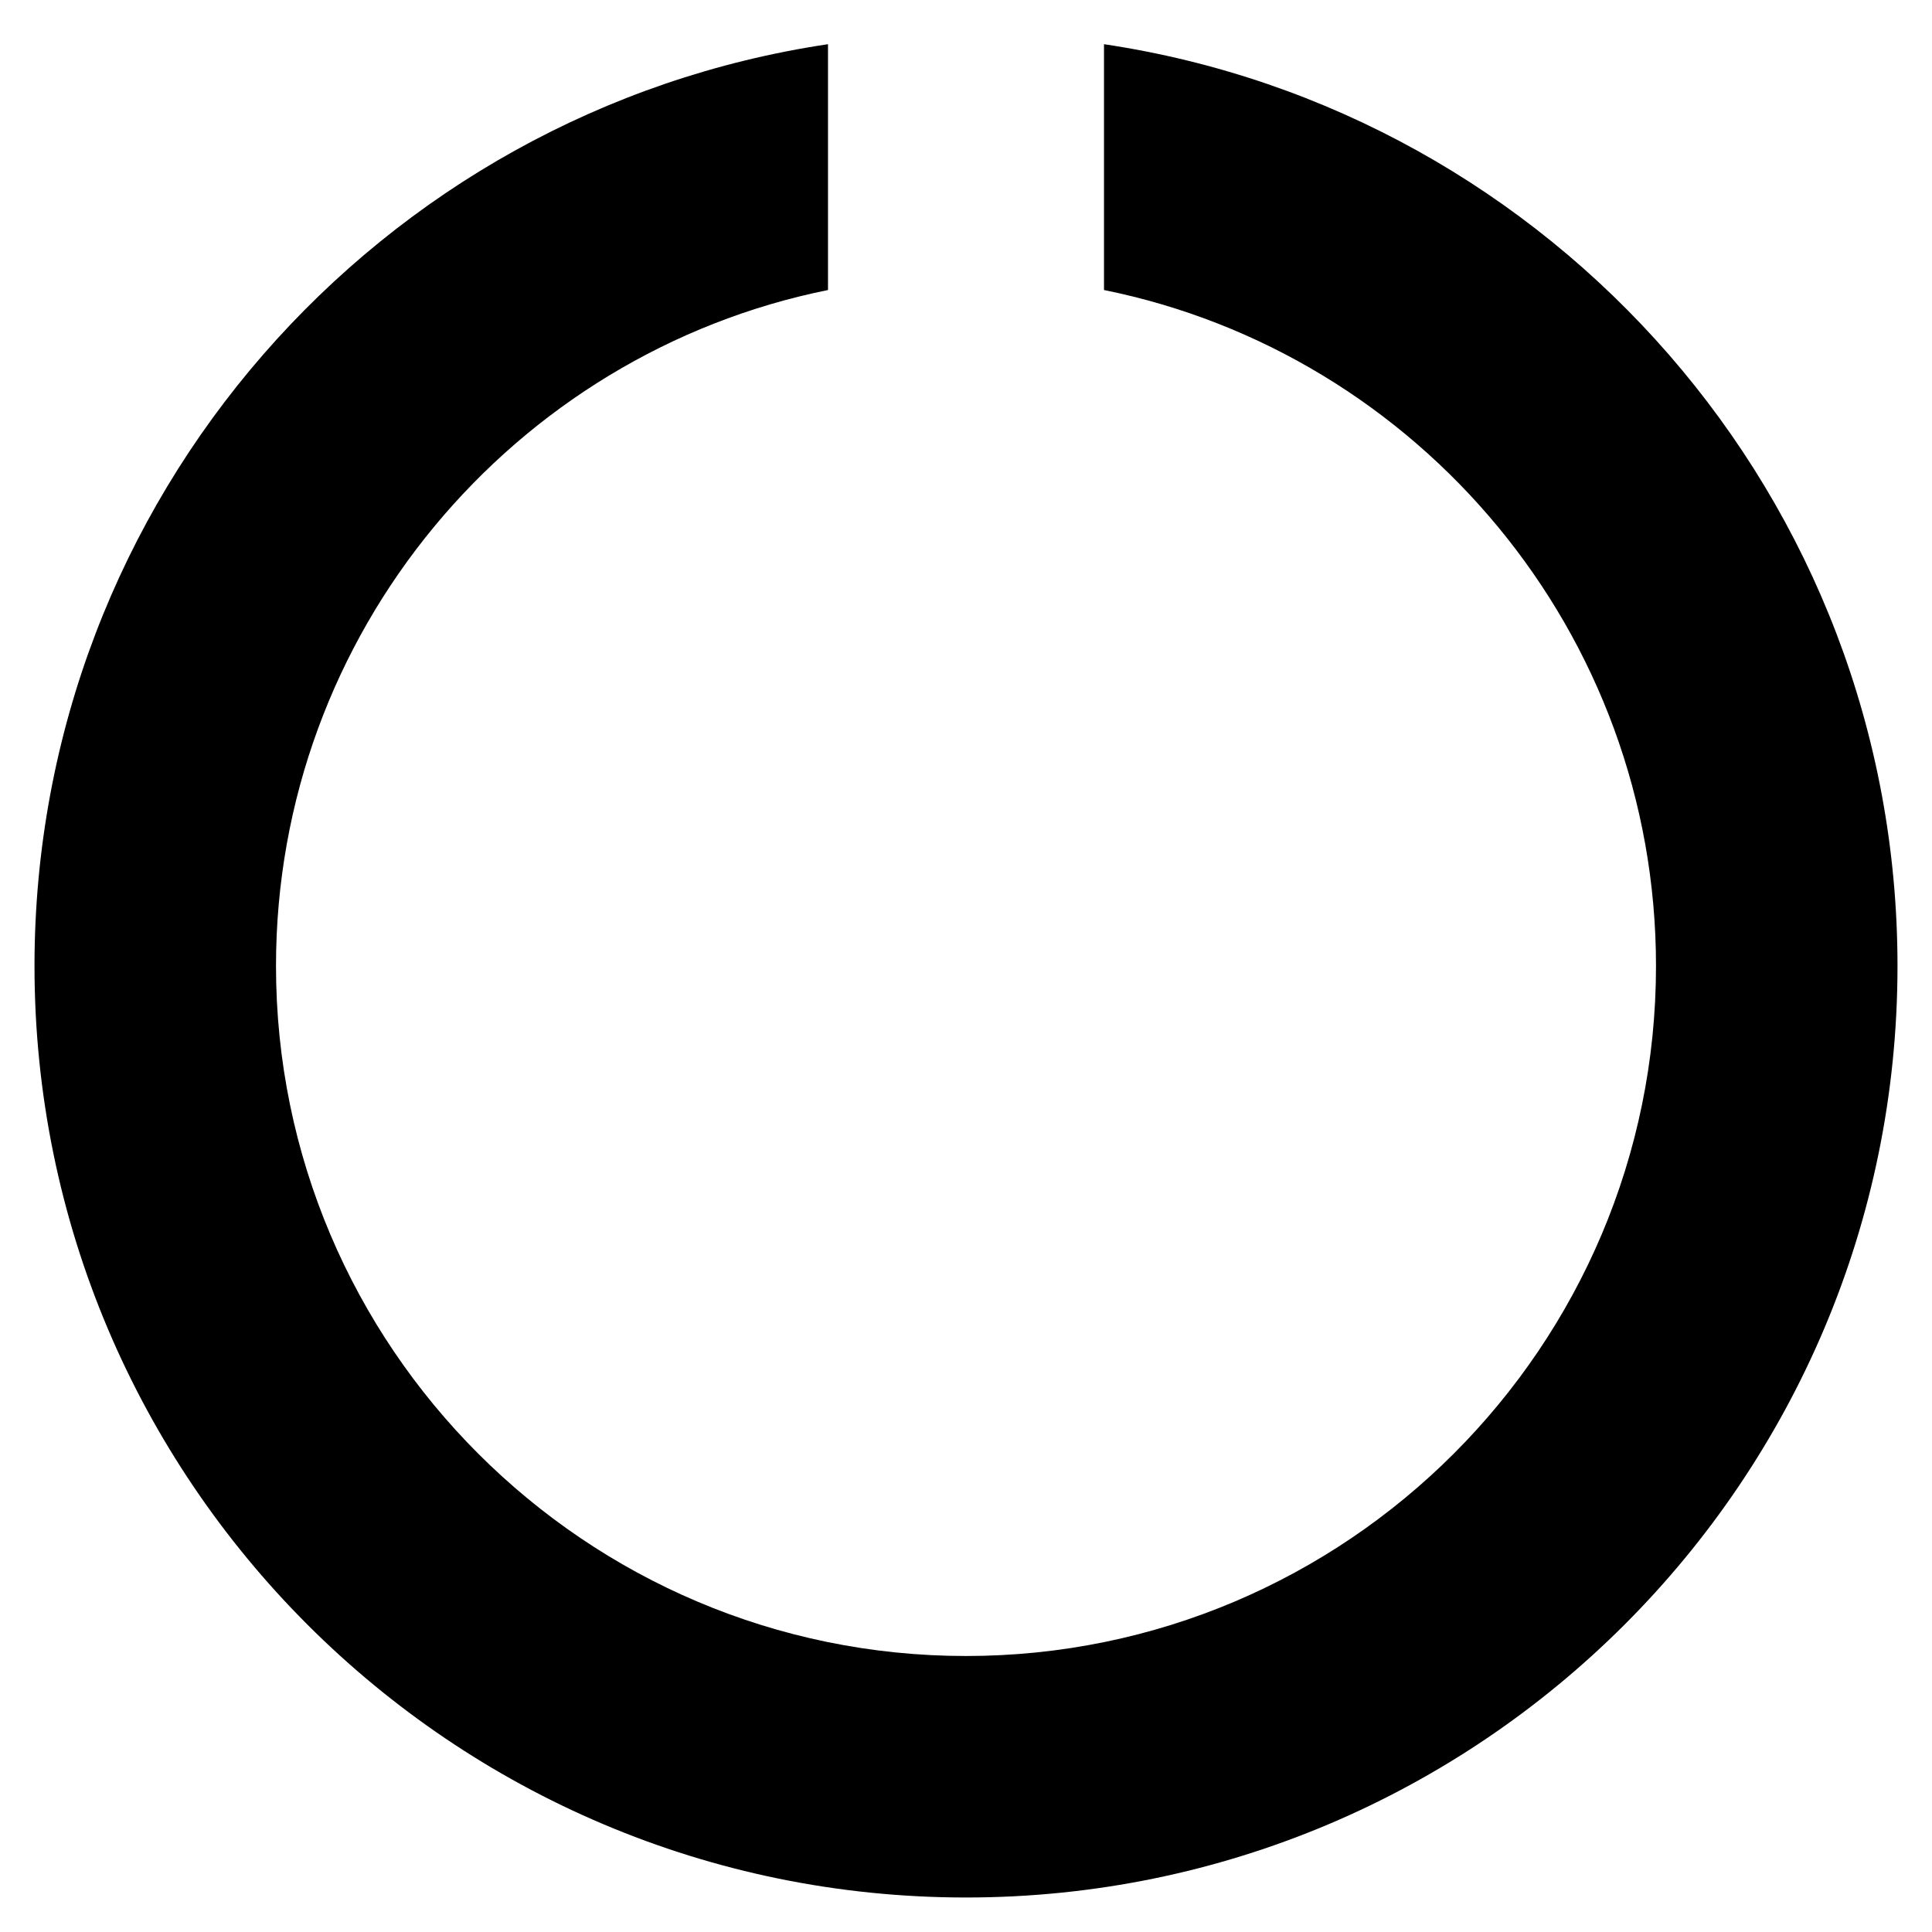 <svg viewBox="0 0 1792 1792" xmlns="http://www.w3.org/2000/svg" fill="currentColor"><path d="M1760 896c0 477-387 864-864 864S32 1373 32 896c0-434 320-793 736-855v228c-292 59-512 318-512 627 0 353 287 640 640 640s640-287 640-640c0-309-220-568-512-627V41c416 62 736 421 736 855z"/></svg>